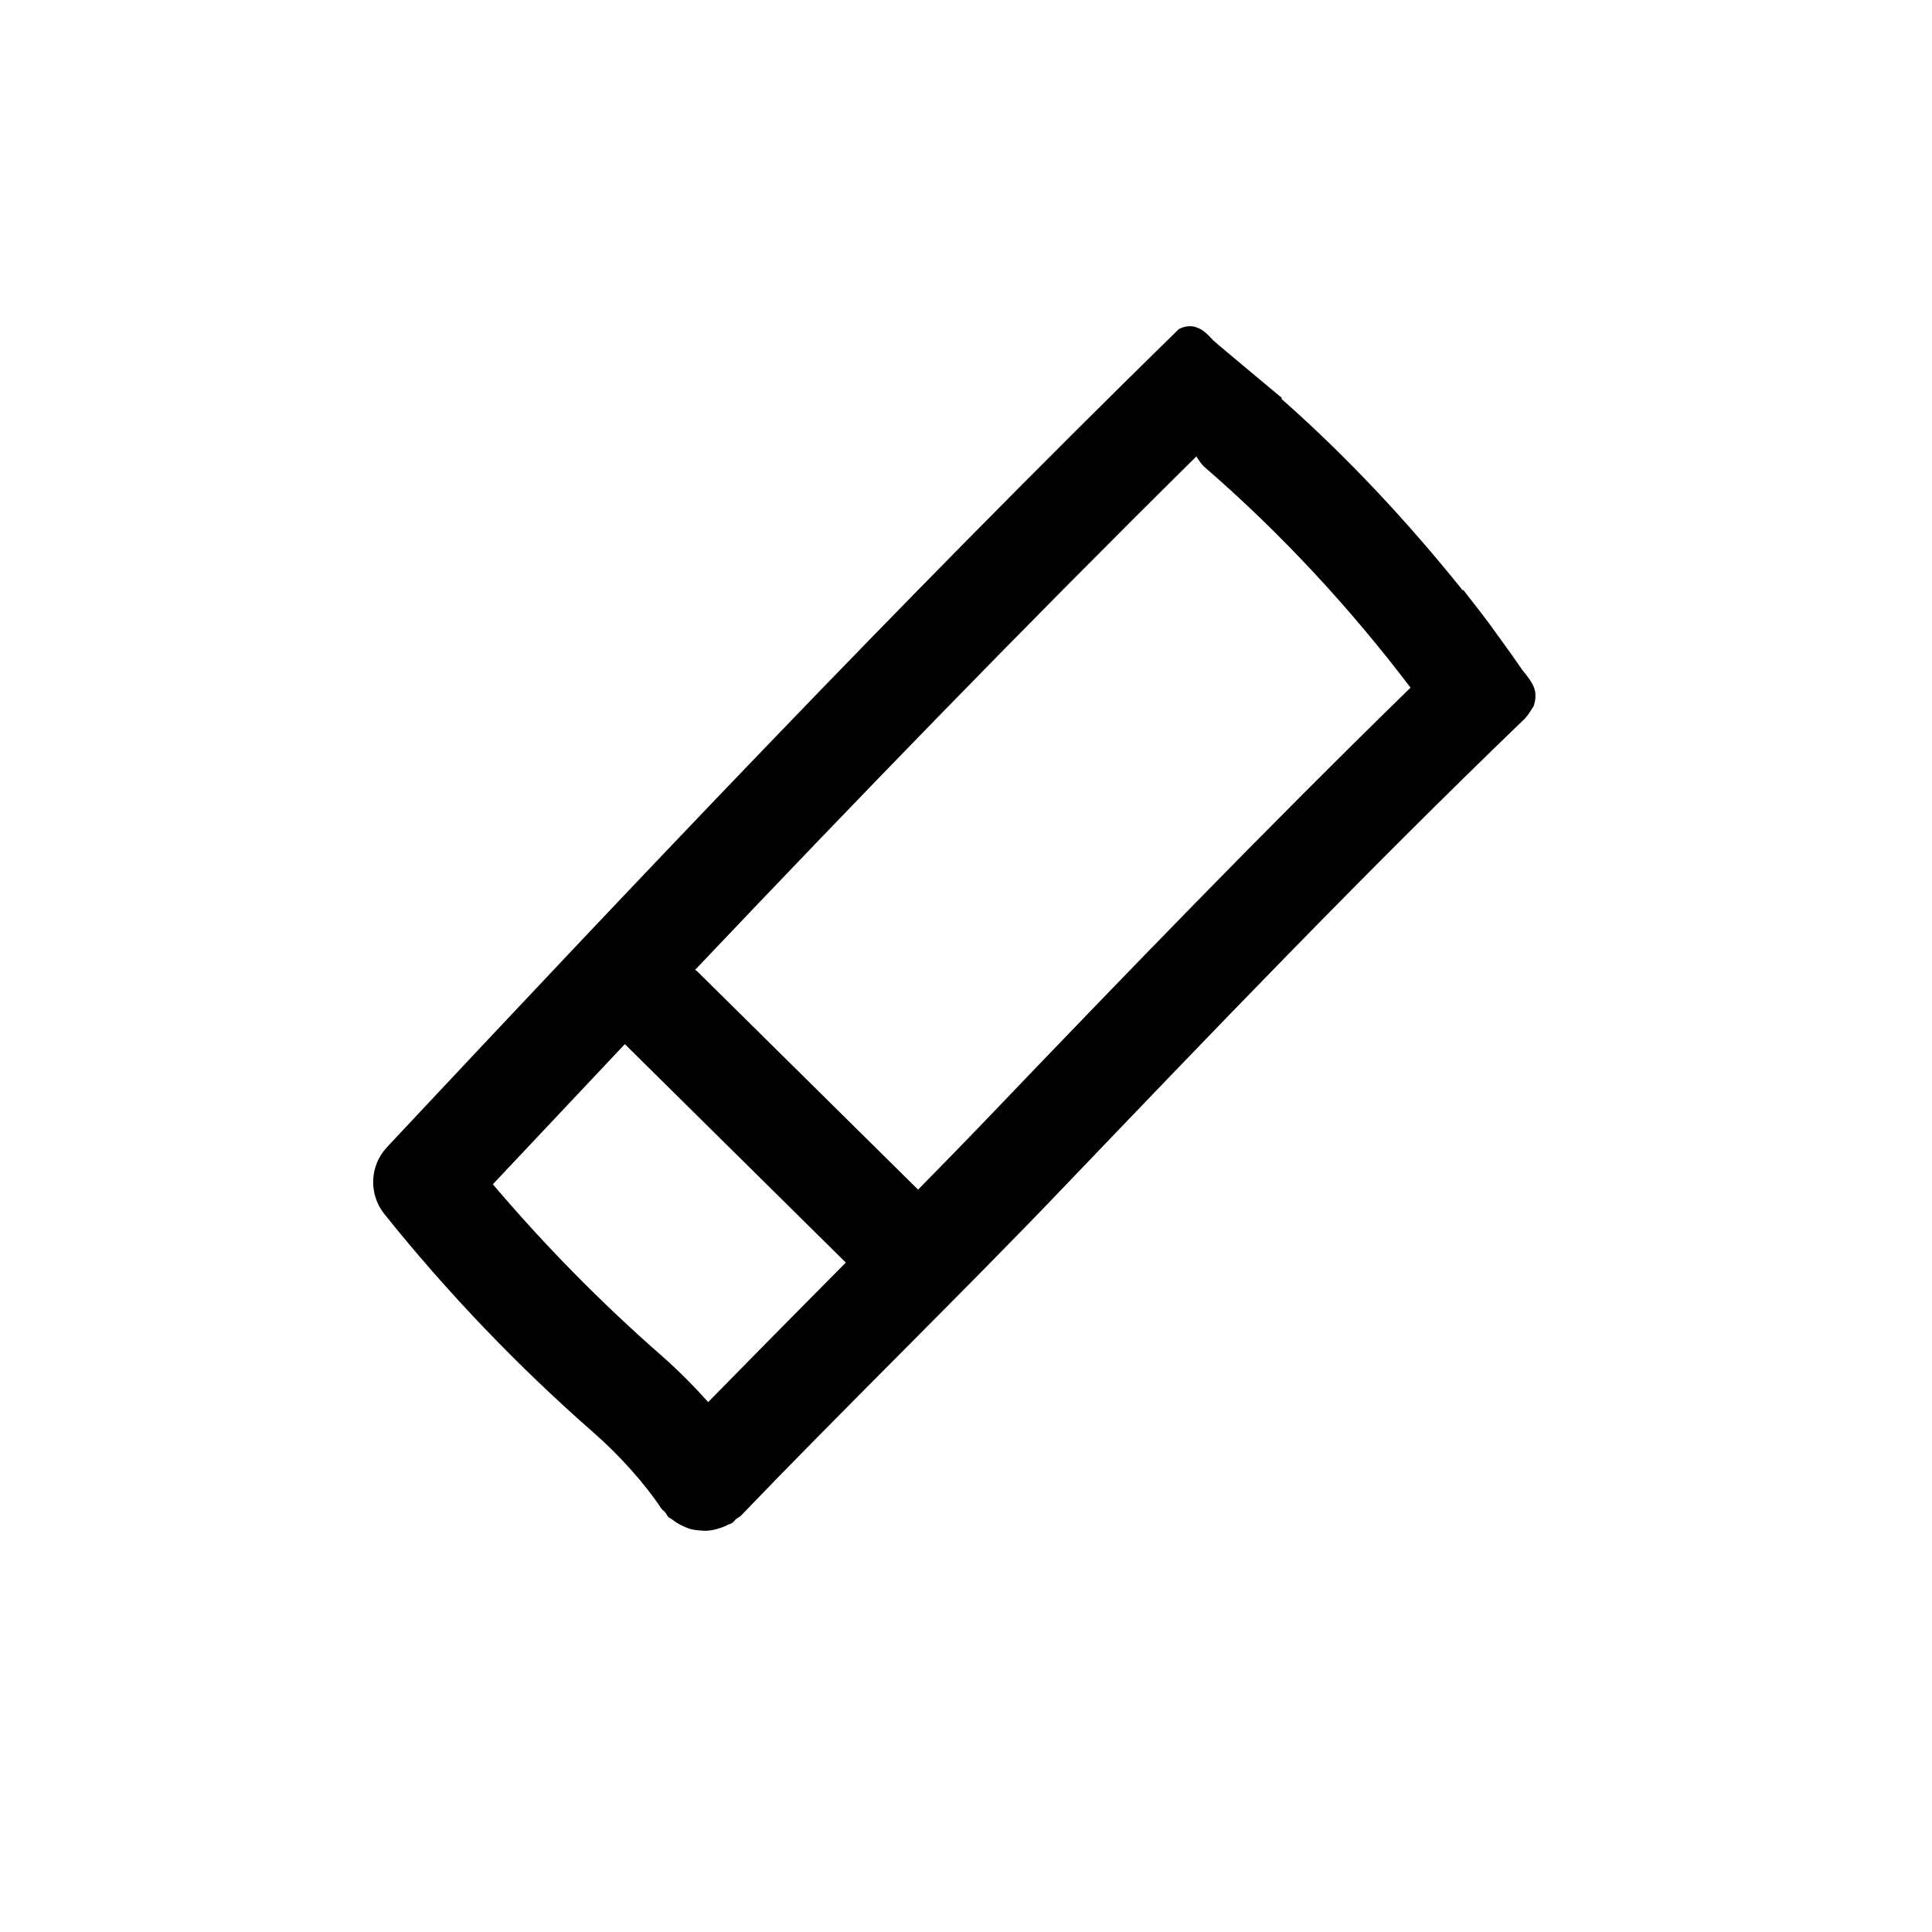 <svg width="43" height="43" viewBox="0 0 43 43" fill="none" xmlns="http://www.w3.org/2000/svg">
<path fill-rule="evenodd" clip-rule="evenodd" d="M26.963 7.534C26.976 7.548 26.988 7.561 26.998 7.571C27.038 7.611 27.481 7.981 28.038 8.446C28.197 8.579 28.366 8.72 28.537 8.863C28.529 8.866 28.521 8.868 28.513 8.871C29.99 10.172 31.33 11.615 32.56 13.145C32.562 13.139 32.564 13.133 32.566 13.127C32.874 13.522 33.1 13.814 33.132 13.861C33.241 14.017 33.646 14.562 33.833 14.842C33.868 14.894 33.907 14.944 33.947 14.994C34.1 15.188 34.251 15.379 34.132 15.72C34.131 15.721 34.13 15.723 34.129 15.724C34.118 15.741 34.106 15.758 34.095 15.776C34.053 15.838 34.021 15.902 33.971 15.953C33.96 15.964 33.957 15.978 33.941 15.991C30.39 19.407 26.938 23.013 23.6 26.5C22.534 27.616 21.277 28.88 20.019 30.145C18.782 31.389 17.545 32.635 16.493 33.732C16.475 33.751 16.454 33.763 16.432 33.775C16.416 33.784 16.401 33.794 16.386 33.805C16.354 33.833 16.333 33.872 16.294 33.897C16.267 33.917 16.23 33.92 16.201 33.936C16.134 33.972 16.068 33.998 15.997 34.018C15.924 34.041 15.851 34.059 15.775 34.066C15.708 34.073 15.644 34.069 15.579 34.064L15.576 34.064C15.496 34.057 15.421 34.048 15.345 34.025C15.281 34.004 15.224 33.977 15.162 33.947C15.089 33.911 15.023 33.869 14.959 33.817C14.948 33.807 14.935 33.801 14.922 33.794C14.907 33.787 14.891 33.779 14.879 33.767C14.847 33.734 14.833 33.696 14.806 33.661C14.794 33.646 14.78 33.634 14.765 33.621C14.747 33.605 14.728 33.589 14.714 33.568C14.374 33.049 13.793 32.395 13.233 31.905C11.538 30.421 9.965 28.78 8.559 27.026C8.2 26.582 8.225 25.945 8.614 25.531C13.879 19.91 20.015 13.408 26.236 7.325C26.597 7.136 26.846 7.407 26.963 7.534ZM26.655 10.201C26.646 10.187 26.636 10.173 26.627 10.159C22.795 13.945 19.017 17.846 15.471 21.586C15.477 21.592 15.484 21.596 15.491 21.599C15.498 21.602 15.504 21.606 15.51 21.611L20.433 26.477C20.963 25.94 21.48 25.409 21.951 24.918C24.999 21.733 28.154 18.465 31.394 15.305C30.041 13.522 28.506 11.864 26.808 10.394C26.743 10.337 26.699 10.27 26.655 10.201ZM18.825 28.101L13.907 23.239L13.84 23.31C12.868 24.341 11.895 25.373 10.969 26.358C12.126 27.721 13.39 29.006 14.737 30.184C15.092 30.497 15.441 30.847 15.762 31.206C16.603 30.346 17.488 29.45 18.4 28.53C18.543 28.388 18.681 28.247 18.822 28.105L18.825 28.101Z" fill="black"/>
</svg>

